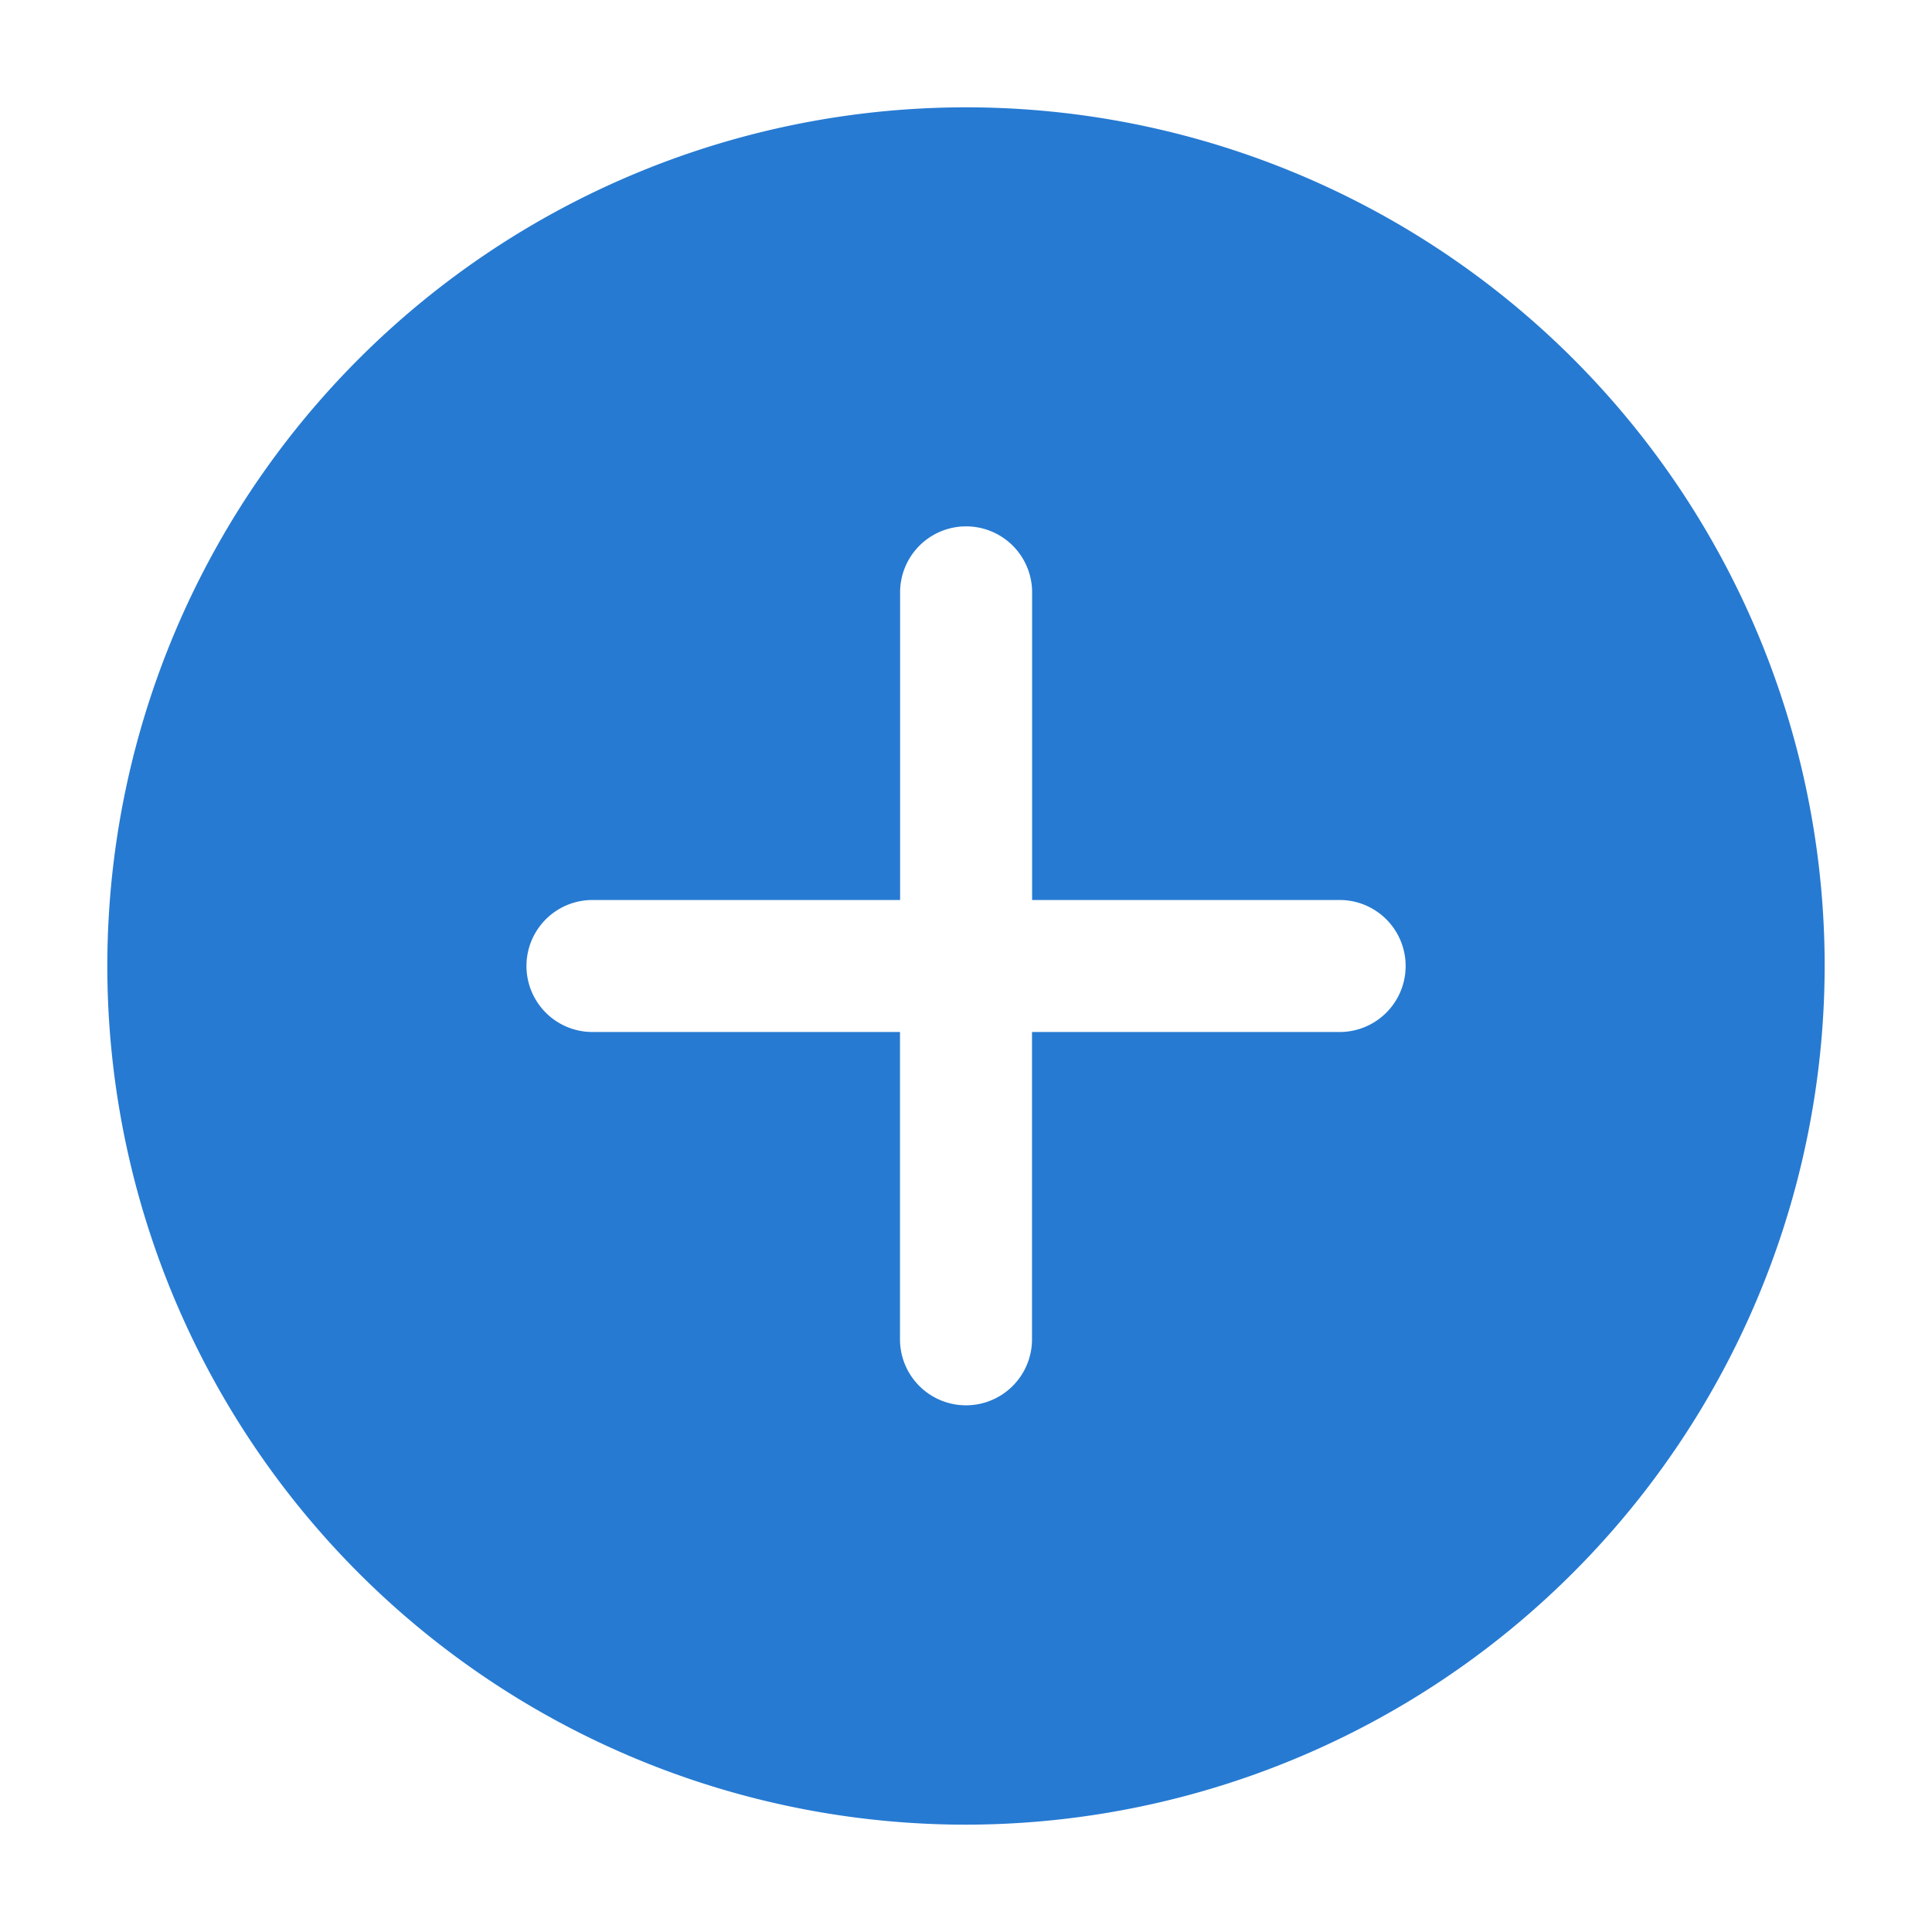 <svg xmlns="http://www.w3.org/2000/svg" width="18" height="18" viewBox="0 0 18 18">
	<g transform="translate(-0.105)">
		<rect fill="#f0f" opacity="0" width="18" height="18" transform="translate(0.105)" />
		<path fill="#267ad2" d="M7.65,16.022a8,8,0,1,1,8-8A8.009,8.009,0,0,1,7.65,16.022ZM4.17,7.407a.615.615,0,1,0,0,1.23H7.035V11.5a.615.615,0,1,0,1.23,0V8.637h2.866a.615.615,0,1,0,0-1.23H8.266V4.541a.615.615,0,0,0-1.23,0V7.407Z" transform="translate(1.455 0.978)" />
	</g>
</svg>
